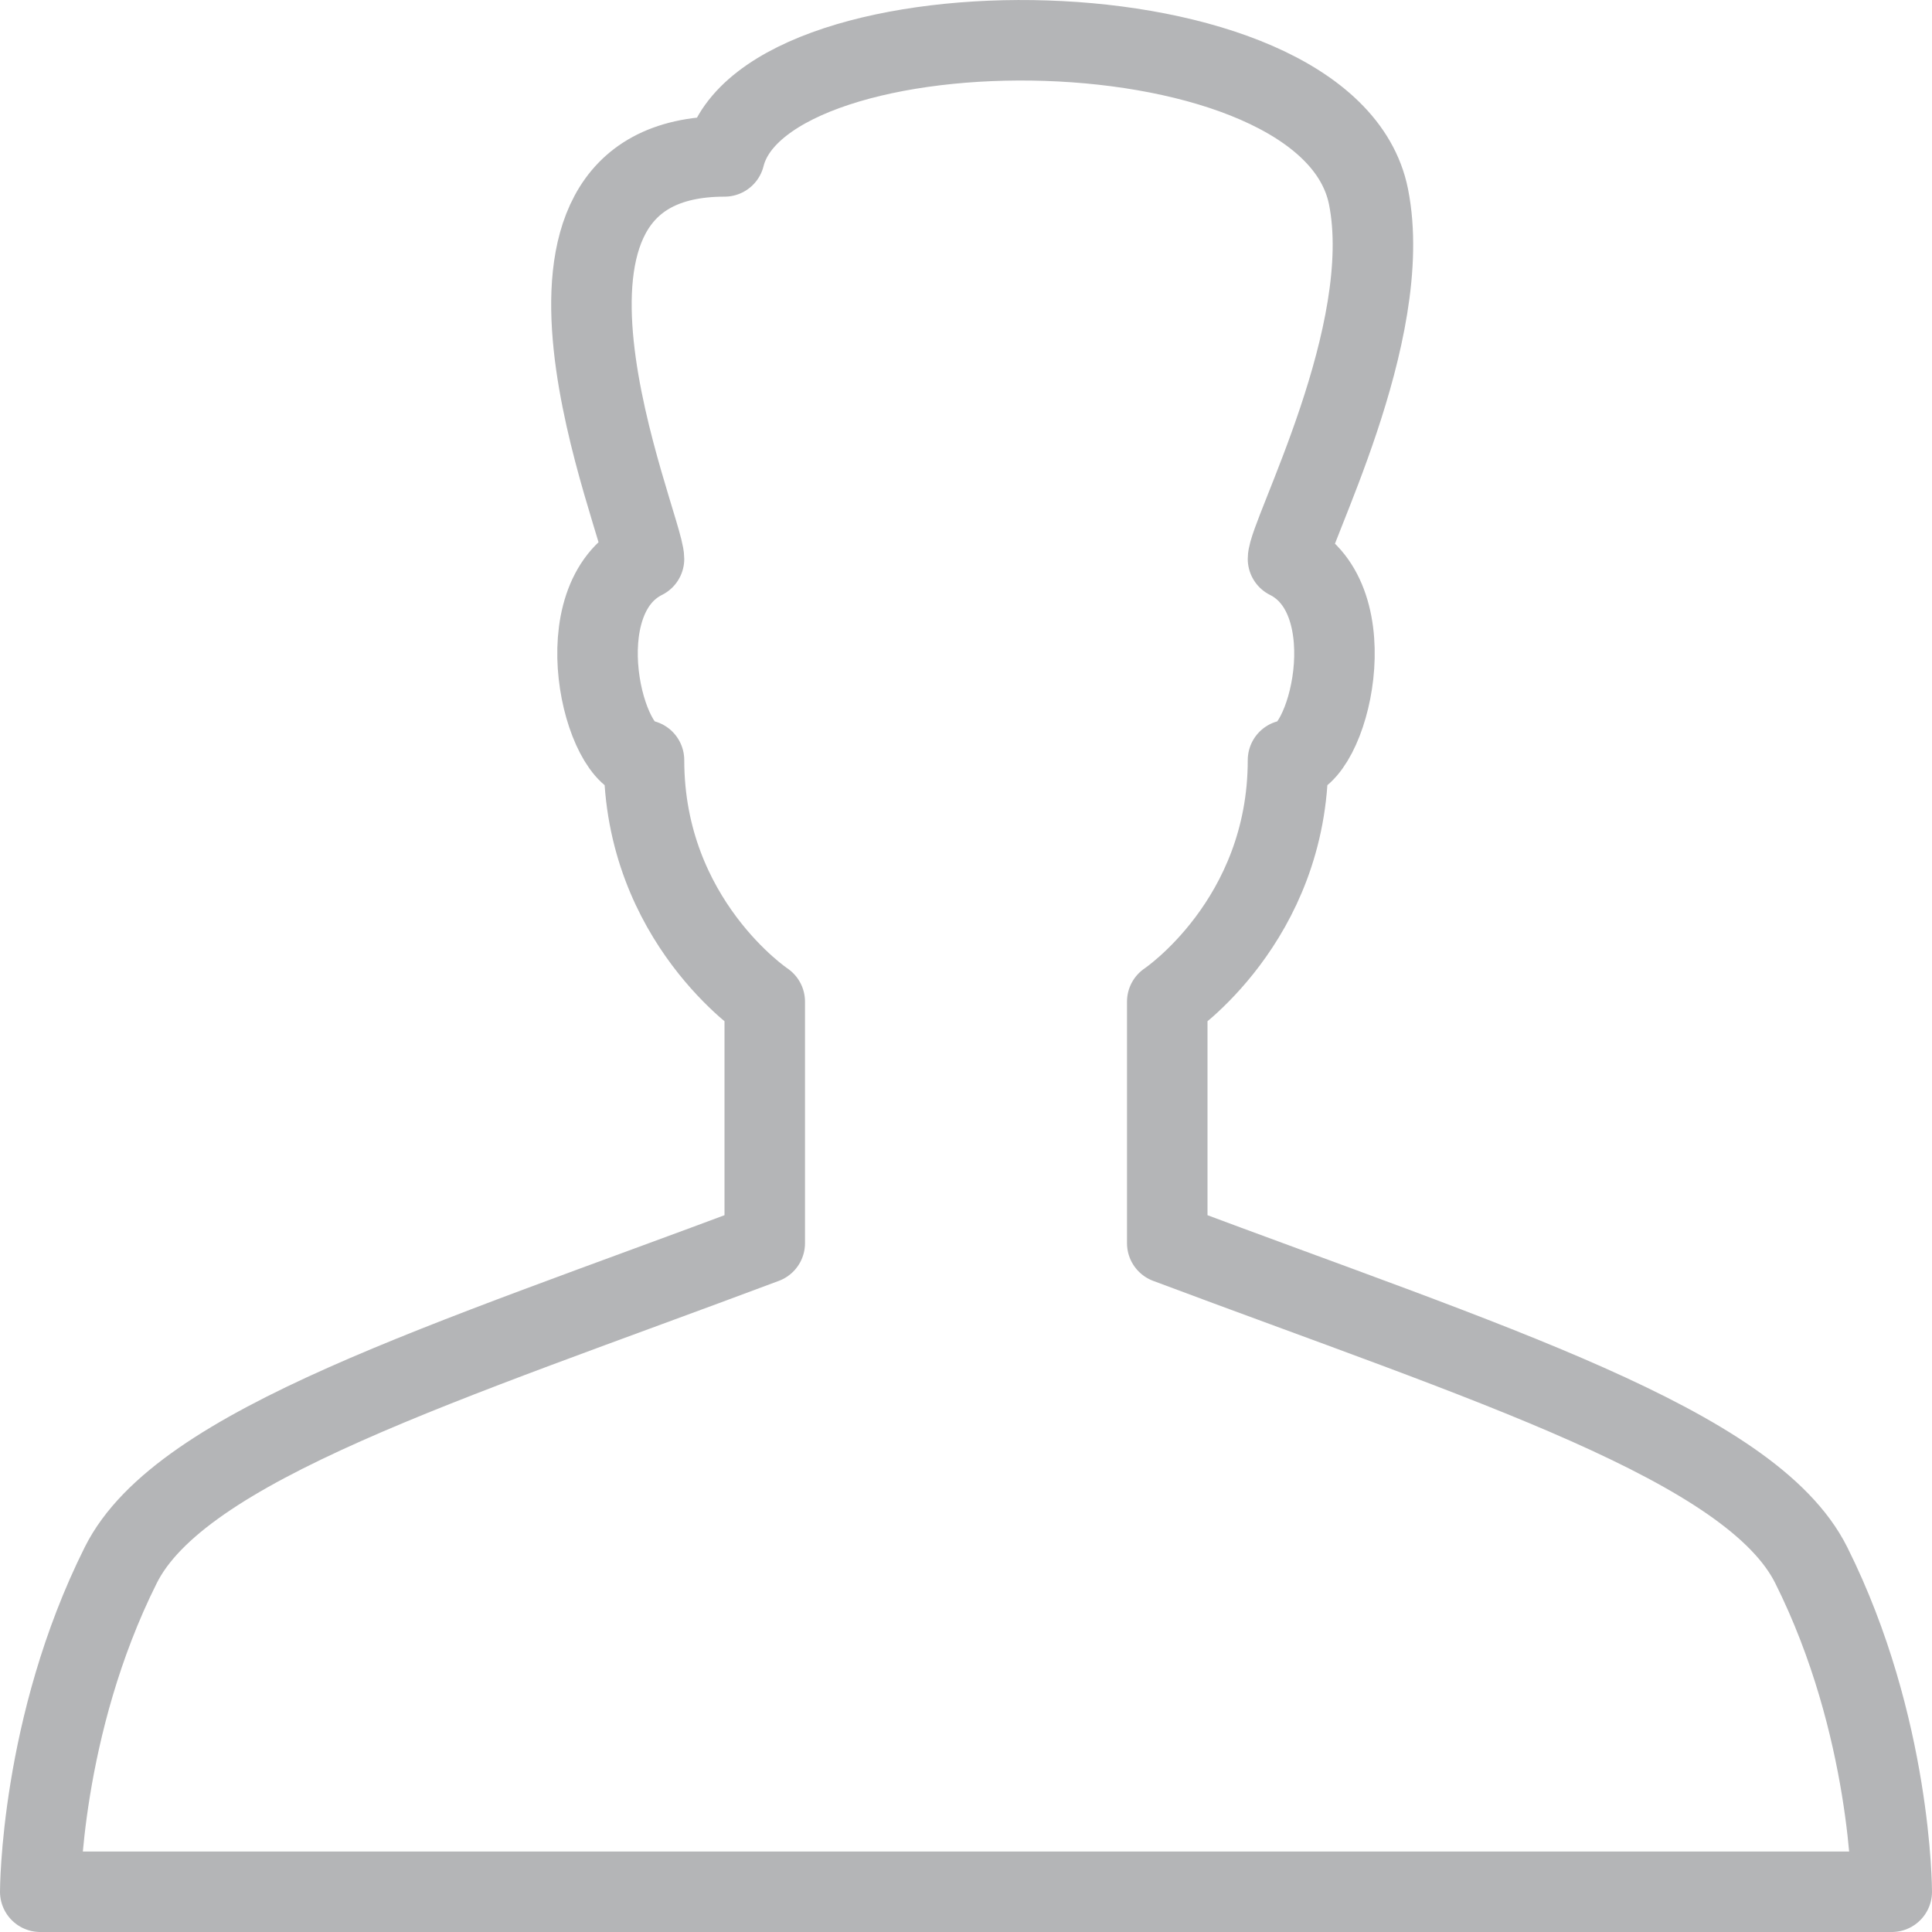 <?xml version="1.0" encoding="UTF-8" standalone="no"?><!DOCTYPE svg PUBLIC "-//W3C//DTD SVG 1.1//EN" "http://www.w3.org/Graphics/SVG/1.1/DTD/svg11.dtd"><svg width="100%" height="100%" viewBox="0 0 24 24" version="1.1" xmlns="http://www.w3.org/2000/svg" xmlns:xlink="http://www.w3.org/1999/xlink" xml:space="preserve" xmlns:serif="http://www.serif.com/" style="fill-rule:evenodd;clip-rule:evenodd;stroke-linejoin:round;stroke-miterlimit:10;"><rect id="icon-Member-24x24" x="0" y="0" width="24" height="24" style="fill:none;"/><clipPath id="_clip1"><rect x="0" y="0" width="24" height="24"/></clipPath><g clip-path="url(#_clip1)"><path d="M12,23.5l11.5,0c0,0 0,-2.057 -1,-4.057c-0.746,-1.492 -4,-2.5 -8,-4l0,-3c0,0 1.5,-1 1.5,-3c0.5,0 1,-2 0,-2.5c0,-0.298 1.339,-2.802 1,-4.5c-0.5,-2.5 -7.5,-2.5 -8,-0.5c-3,0 -1,4.594 -1,5c-1,0.5 -0.5,2.5 0,2.5c0,2 1.5,3 1.5,3l0,3c-4,1.5 -7.255,2.508 -8,4c-1,2 -1,4.057 -1,4.057l11.5,0" style="fill:none;stroke:#B4B5B7;stroke-width:1px;"/></g></svg>